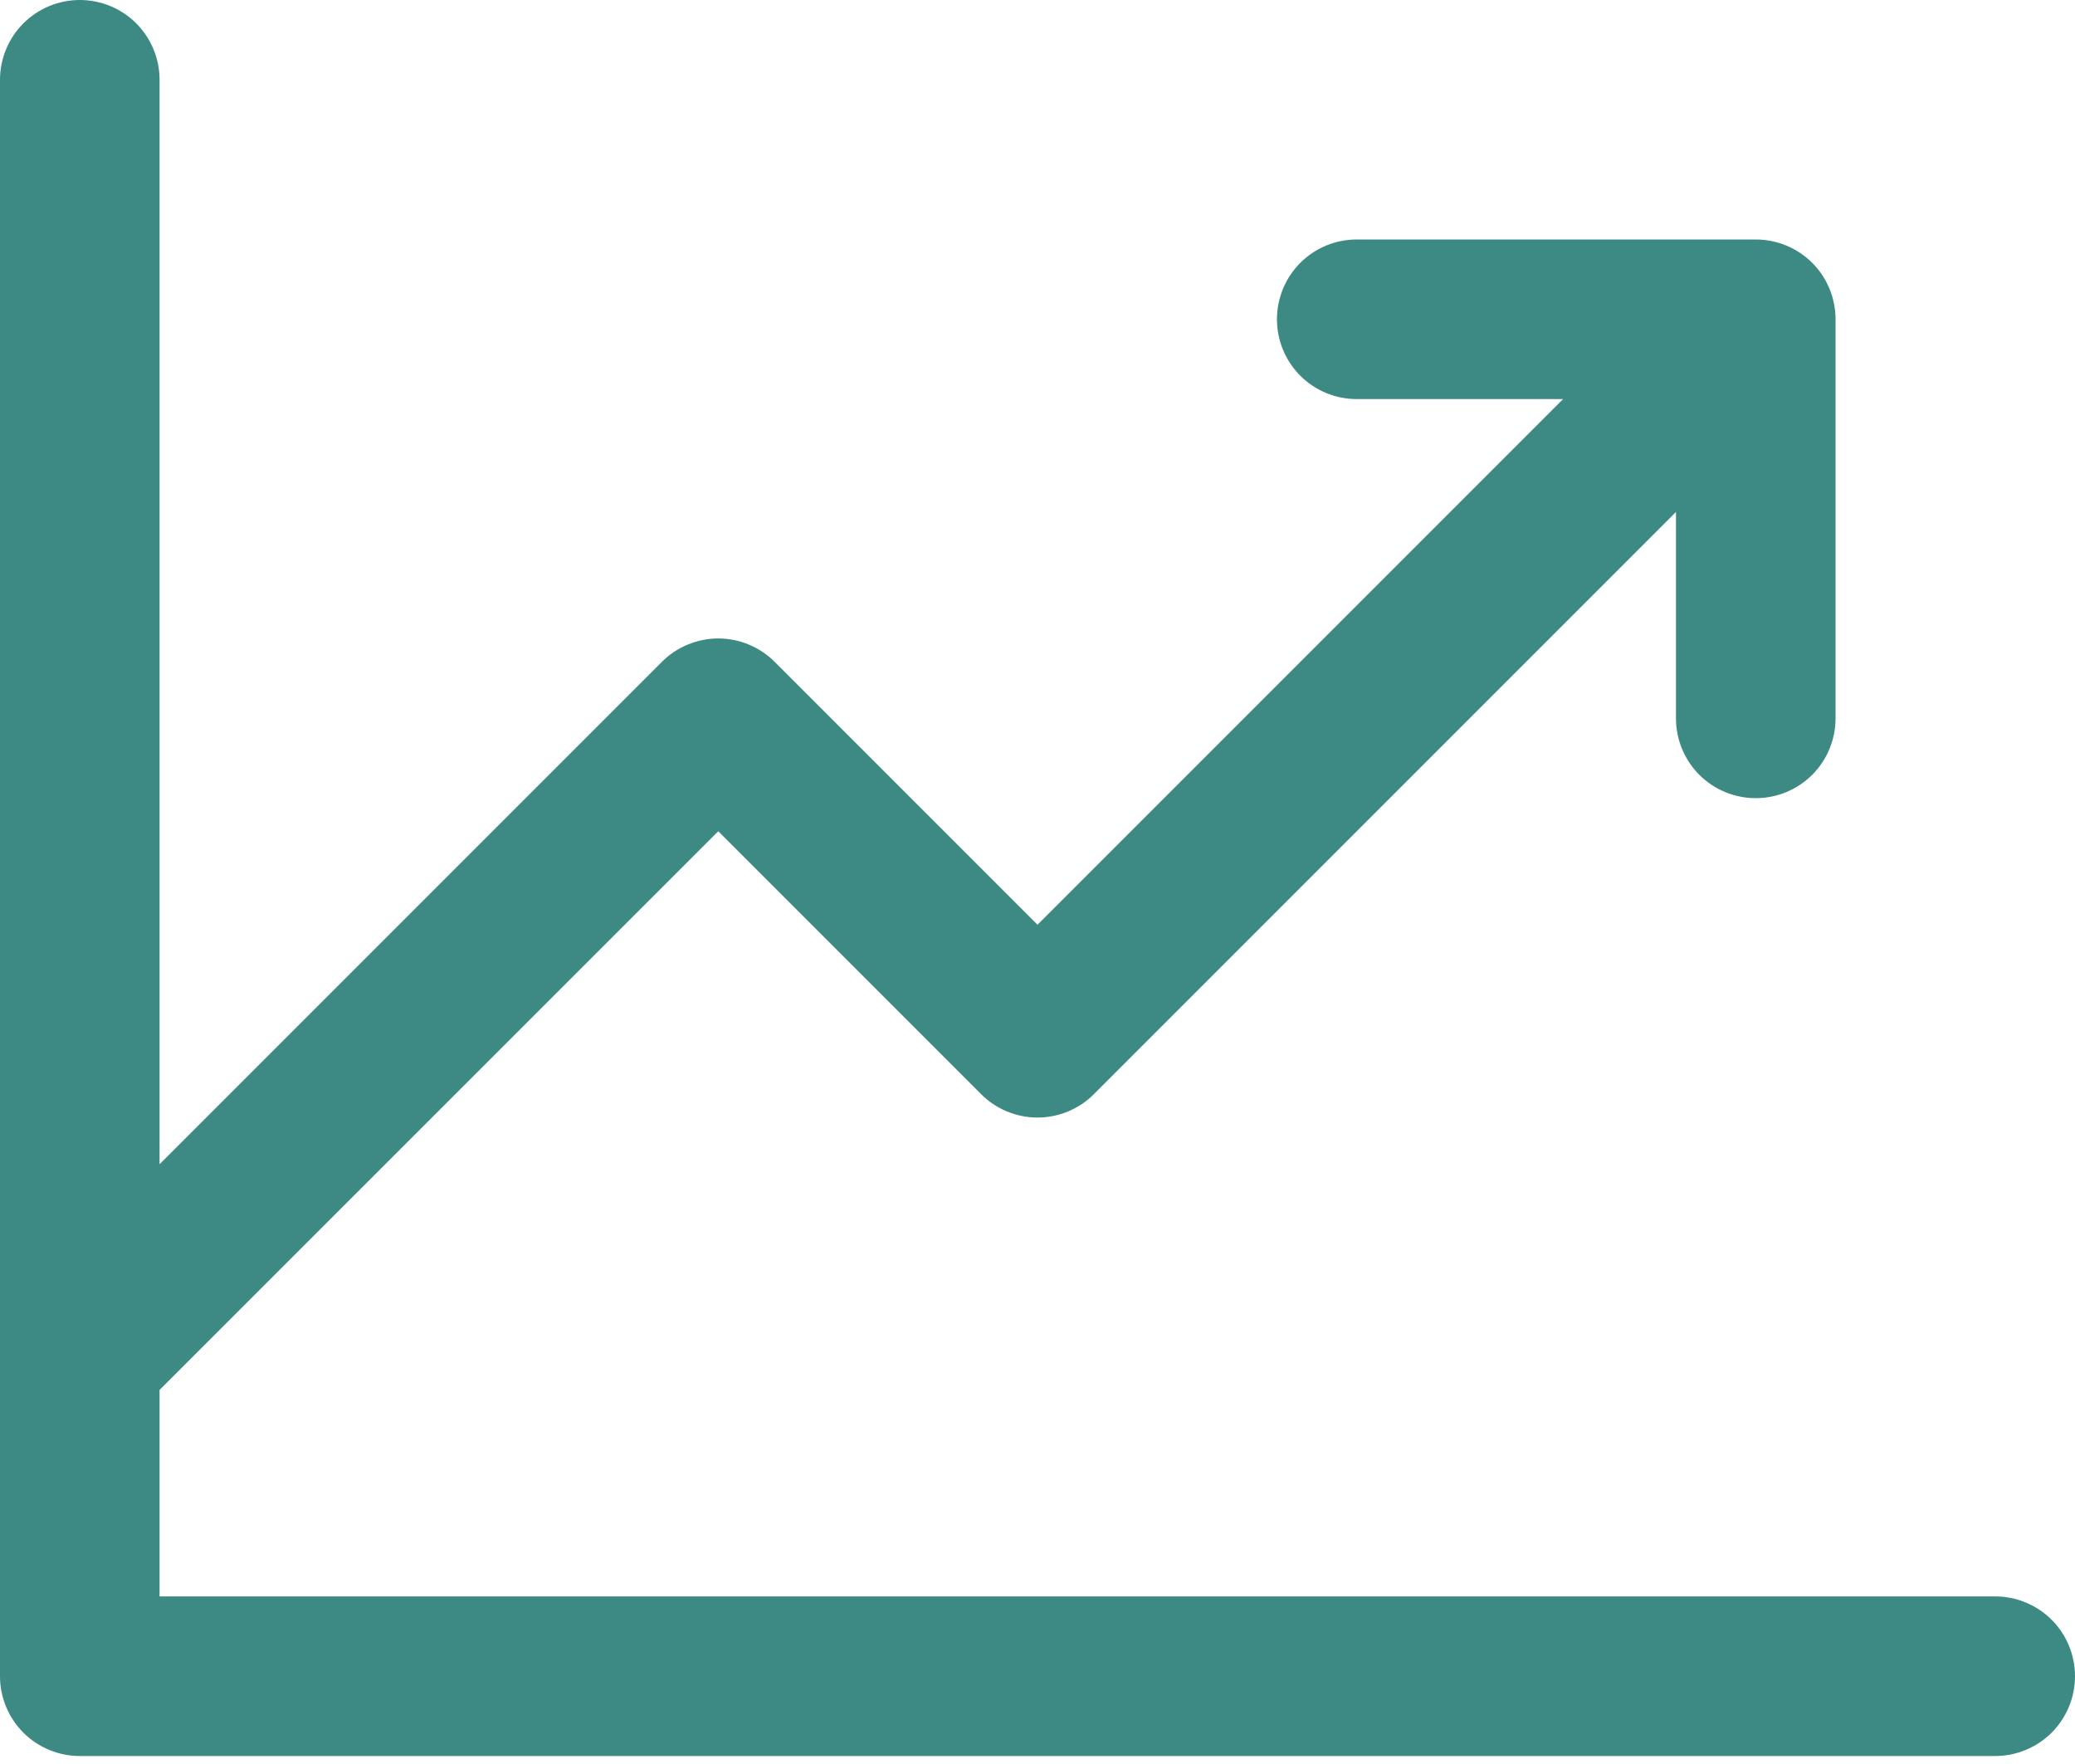 <svg width="20" height="17" viewBox="0 0 20 17" fill="none" xmlns="http://www.w3.org/2000/svg">
<path d="M20 16.154C20 16.358 19.919 16.553 19.775 16.698C19.63 16.842 19.435 16.923 19.231 16.923H0.769C0.565 16.923 0.37 16.842 0.225 16.698C0.081 16.553 0 16.358 0 16.154V0.769C0 0.565 0.081 0.37 0.225 0.225C0.37 0.081 0.565 0 0.769 0C0.973 0 1.169 0.081 1.313 0.225C1.457 0.37 1.538 0.565 1.538 0.769V11.22L6.379 6.379C6.45 6.307 6.535 6.251 6.629 6.212C6.722 6.173 6.822 6.153 6.923 6.153C7.024 6.153 7.124 6.173 7.218 6.212C7.311 6.251 7.396 6.307 7.467 6.379L10 8.912L15.066 3.846H13.077C12.873 3.846 12.677 3.765 12.533 3.621C12.389 3.477 12.308 3.281 12.308 3.077C12.308 2.873 12.389 2.677 12.533 2.533C12.677 2.389 12.873 2.308 13.077 2.308H16.923C17.127 2.308 17.323 2.389 17.467 2.533C17.611 2.677 17.692 2.873 17.692 3.077V6.923C17.692 7.127 17.611 7.323 17.467 7.467C17.323 7.611 17.127 7.692 16.923 7.692C16.719 7.692 16.523 7.611 16.379 7.467C16.235 7.323 16.154 7.127 16.154 6.923V4.934L10.544 10.544C10.473 10.616 10.388 10.672 10.295 10.711C10.201 10.75 10.101 10.77 10 10.77C9.899 10.77 9.799 10.75 9.705 10.711C9.612 10.672 9.527 10.616 9.456 10.544L6.923 8.011L1.538 13.395V15.385H19.231C19.435 15.385 19.63 15.466 19.775 15.61C19.919 15.754 20 15.95 20 16.154Z" fill="#3C8A83"/>
</svg>

